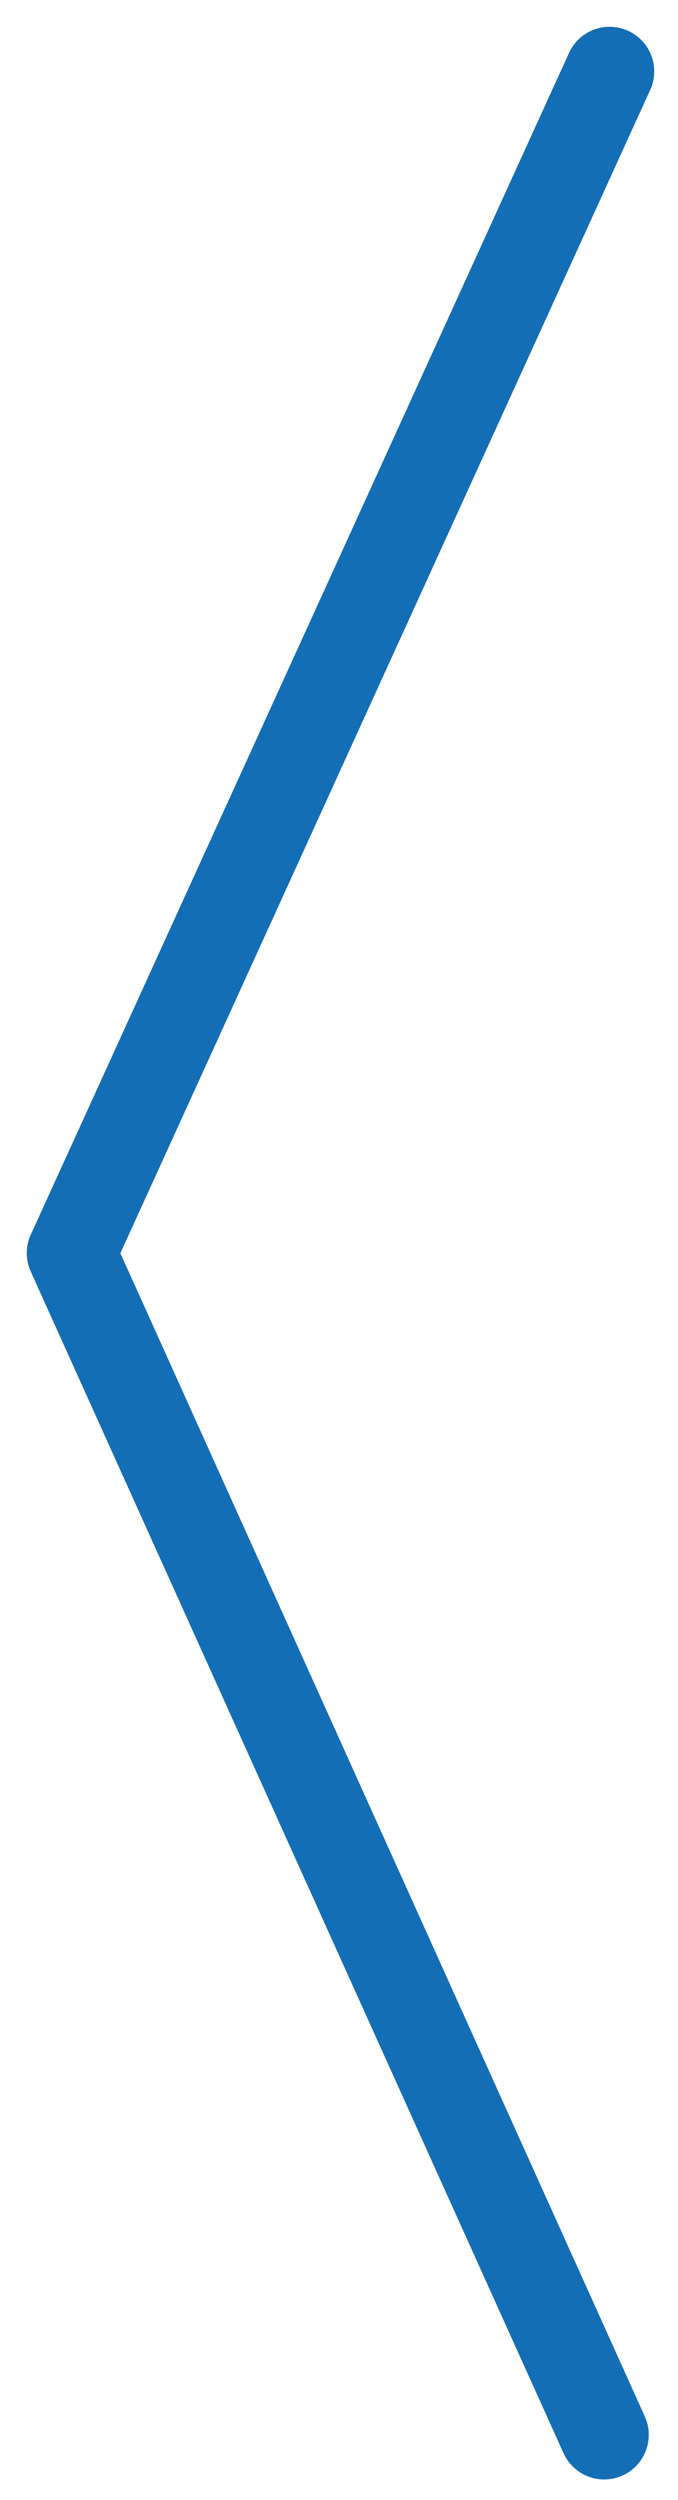 <svg width="19px" height="70px" viewBox="0 1 19 70" version="1.1" xmlns="http://www.w3.org/2000/svg"><path d="M18.221,3.518 C18.508,2.89 18.23,2.149 17.602,1.863 C16.974,1.576 16.233,1.853 15.946,2.482 L0.863,35.571 C0.713,35.899 0.712,36.275 0.861,36.604 L15.792,69.693 C16.076,70.322 16.816,70.602 17.445,70.318 C18.074,70.034 18.354,69.294 18.07,68.665 L3.373,36.092 L18.221,3.518 Z" id="Path" stroke="none" fill="#136EB5" fill-rule="nonzero"></path></svg>
